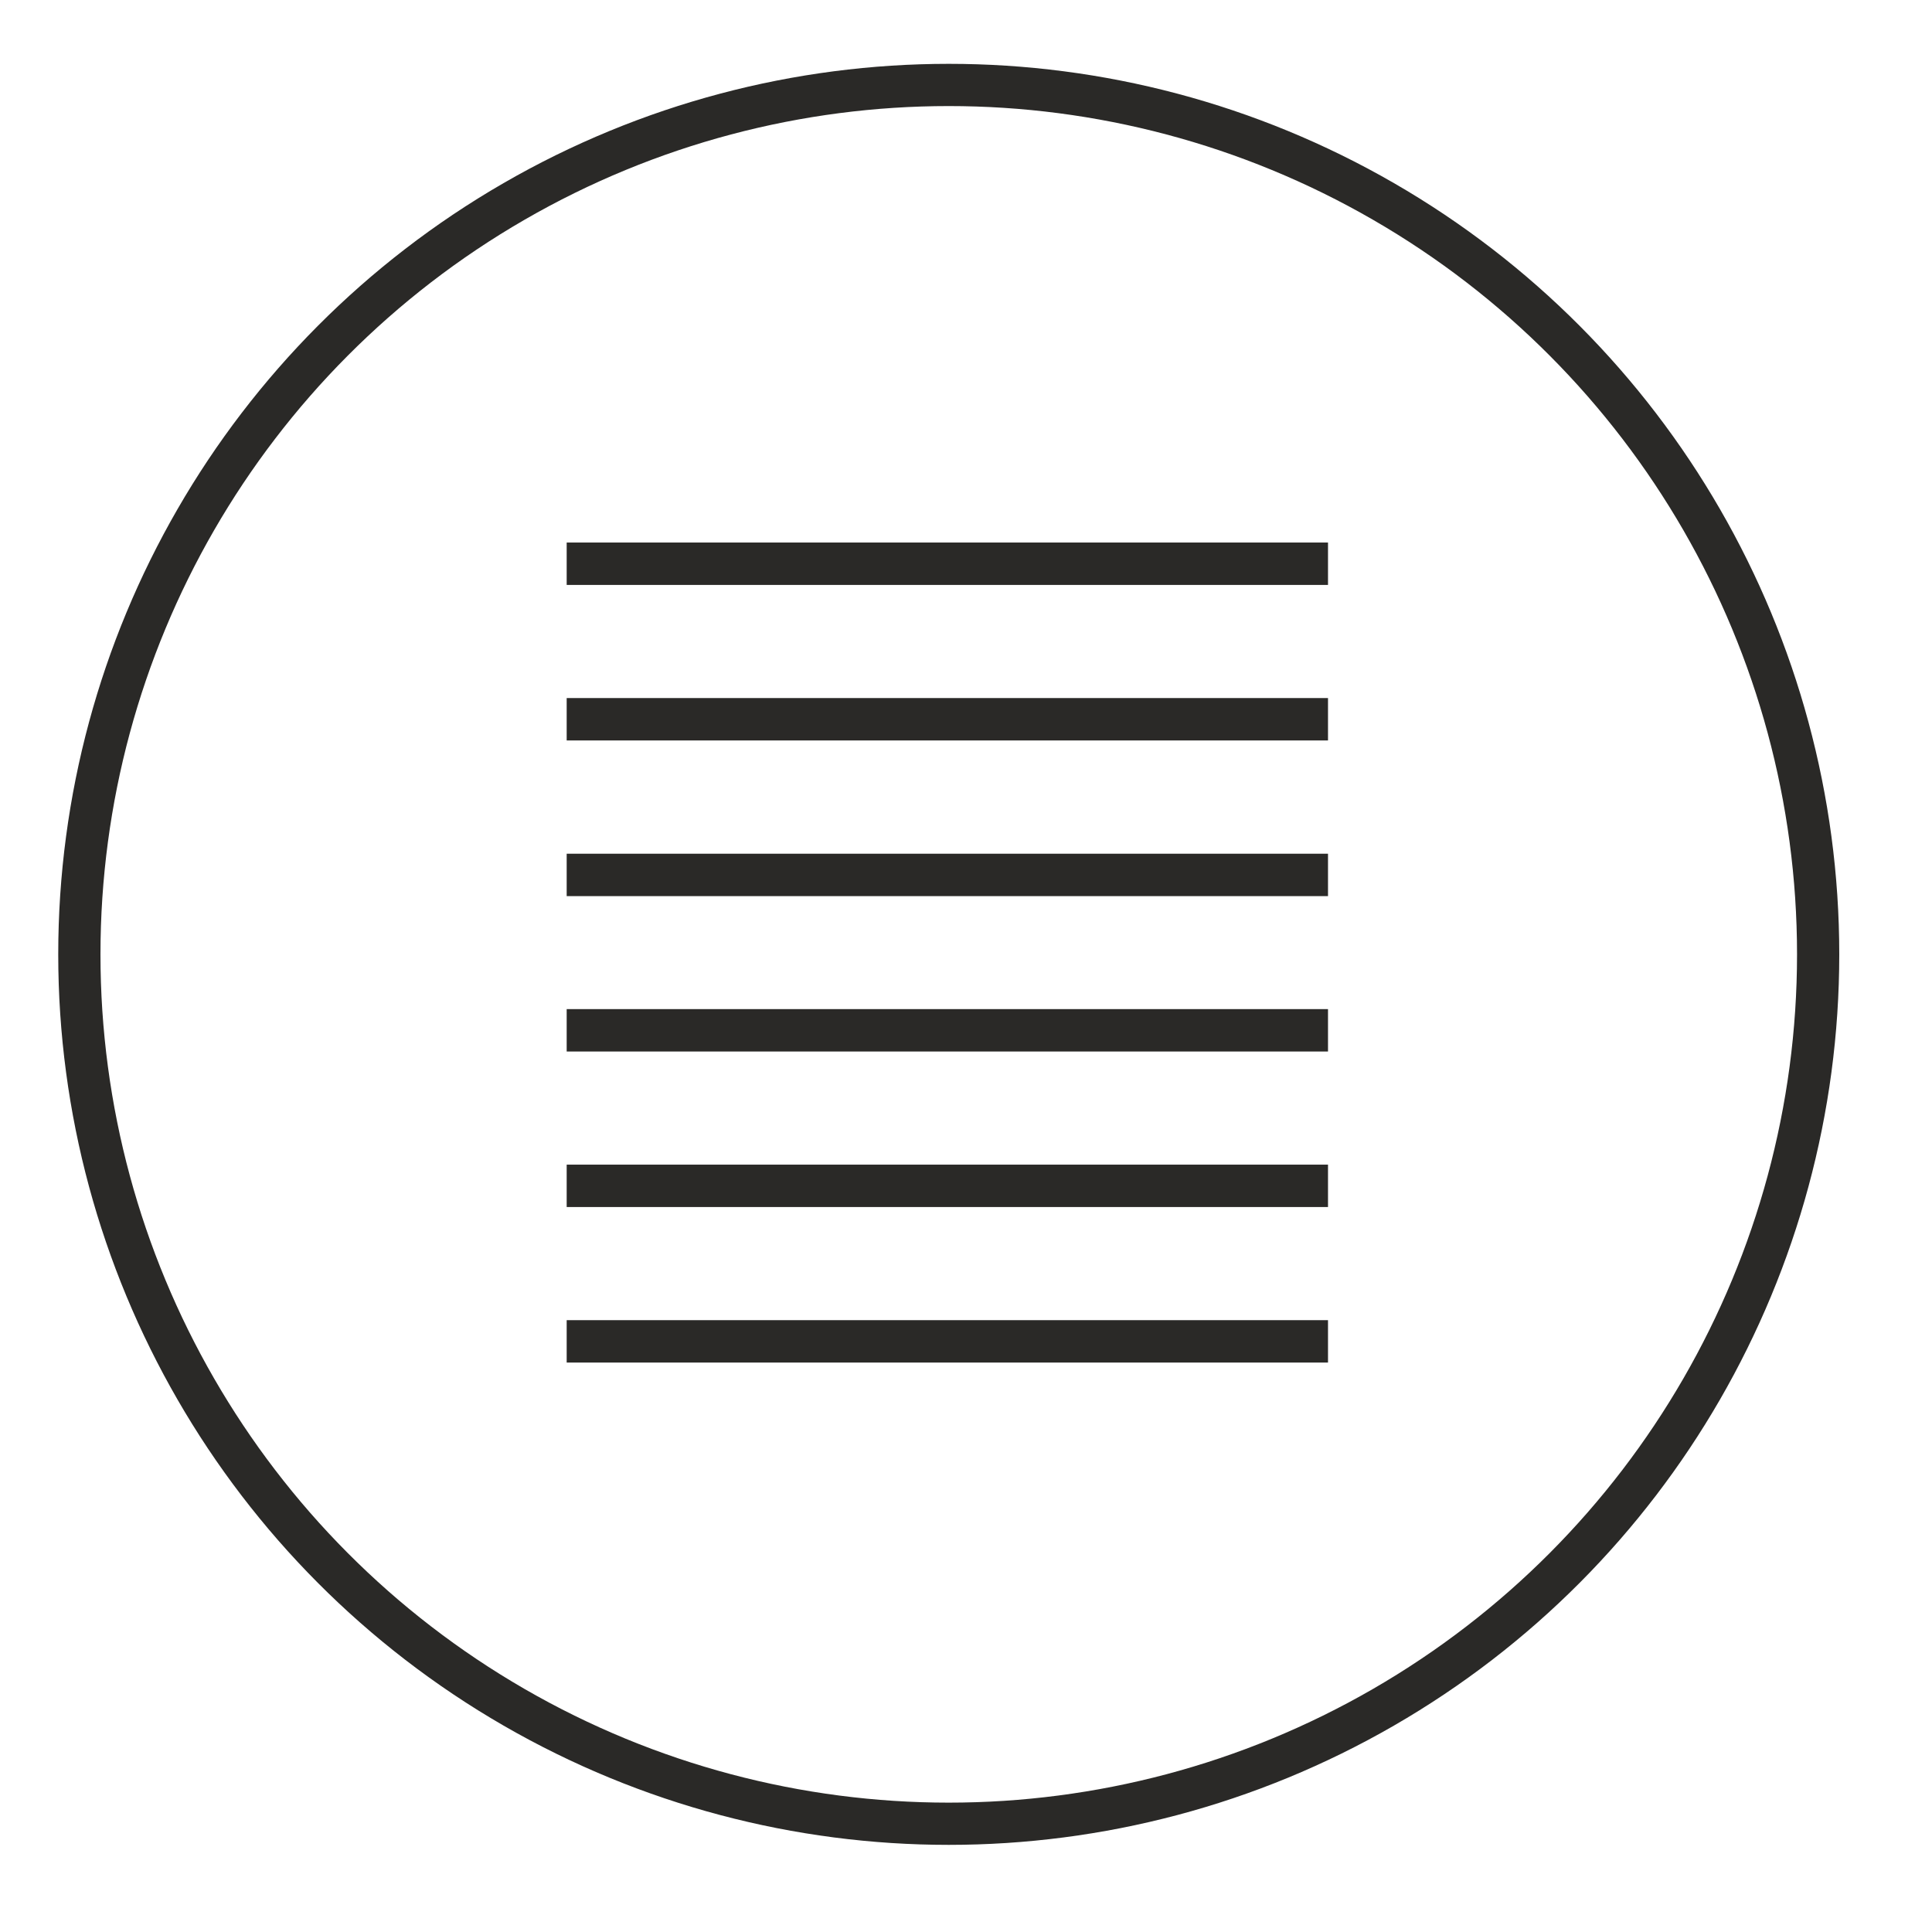 <svg id="Boton_Texto" data-name="Boton Texto" xmlns="http://www.w3.org/2000/svg" xmlns:xlink="http://www.w3.org/1999/xlink" width="70" height="70" viewBox="0 0 70 70">
  <defs>
    <style>
      .cls-1, .cls-3 {
        fill: none;
        stroke: #2a2927;
      }

      .cls-1 {
        stroke-width: 1.53px;
        mix-blend-mode: multiply;
      }

      .cls-2 {
        filter: url(#filter);
      }

      .cls-3 {
        stroke-width: 1.536px;
        fill-rule: evenodd;
      }
    </style>
    <filter id="filter" filterUnits="userSpaceOnUse">
      <feFlood result="flood" flood-color="#2a2927"/>
      <feComposite result="composite" operator="in" in2="SourceGraphic"/>
      <feBlend result="blend" in2="SourceGraphic"/>
    </filter>
  </defs>
  <circle id="Boton" class="cls-1" cx="34.375" cy="34.578" r="31.5"/>
  <g id="Grupo_2" data-name="Grupo 2" class="cls-2">
    <path id="Rectángulo_2" data-name="Rectángulo 2" class="cls-3" d="M20.532,20.425H48.116"/>
    <path id="Rectángulo_2_copia" data-name="Rectángulo 2 copia" class="cls-3" d="M20.532,26.06H48.116"/>
    <path id="Rectángulo_2_copia_2" data-name="Rectángulo 2 copia 2" class="cls-3" d="M20.532,31.7H48.116"/>
    <path id="Rectángulo_2_copia_3" data-name="Rectángulo 2 copia 3" class="cls-3" d="M20.532,37.33H48.116"/>
    <path id="Rectángulo_2_copia_4" data-name="Rectángulo 2 copia 4" class="cls-3" d="M20.532,42.965H48.116"/>
    <path id="Rectángulo_2_copia_5" data-name="Rectángulo 2 copia 5" class="cls-3" d="M20.532,48.6H48.116"/>
  </g>
</svg>
